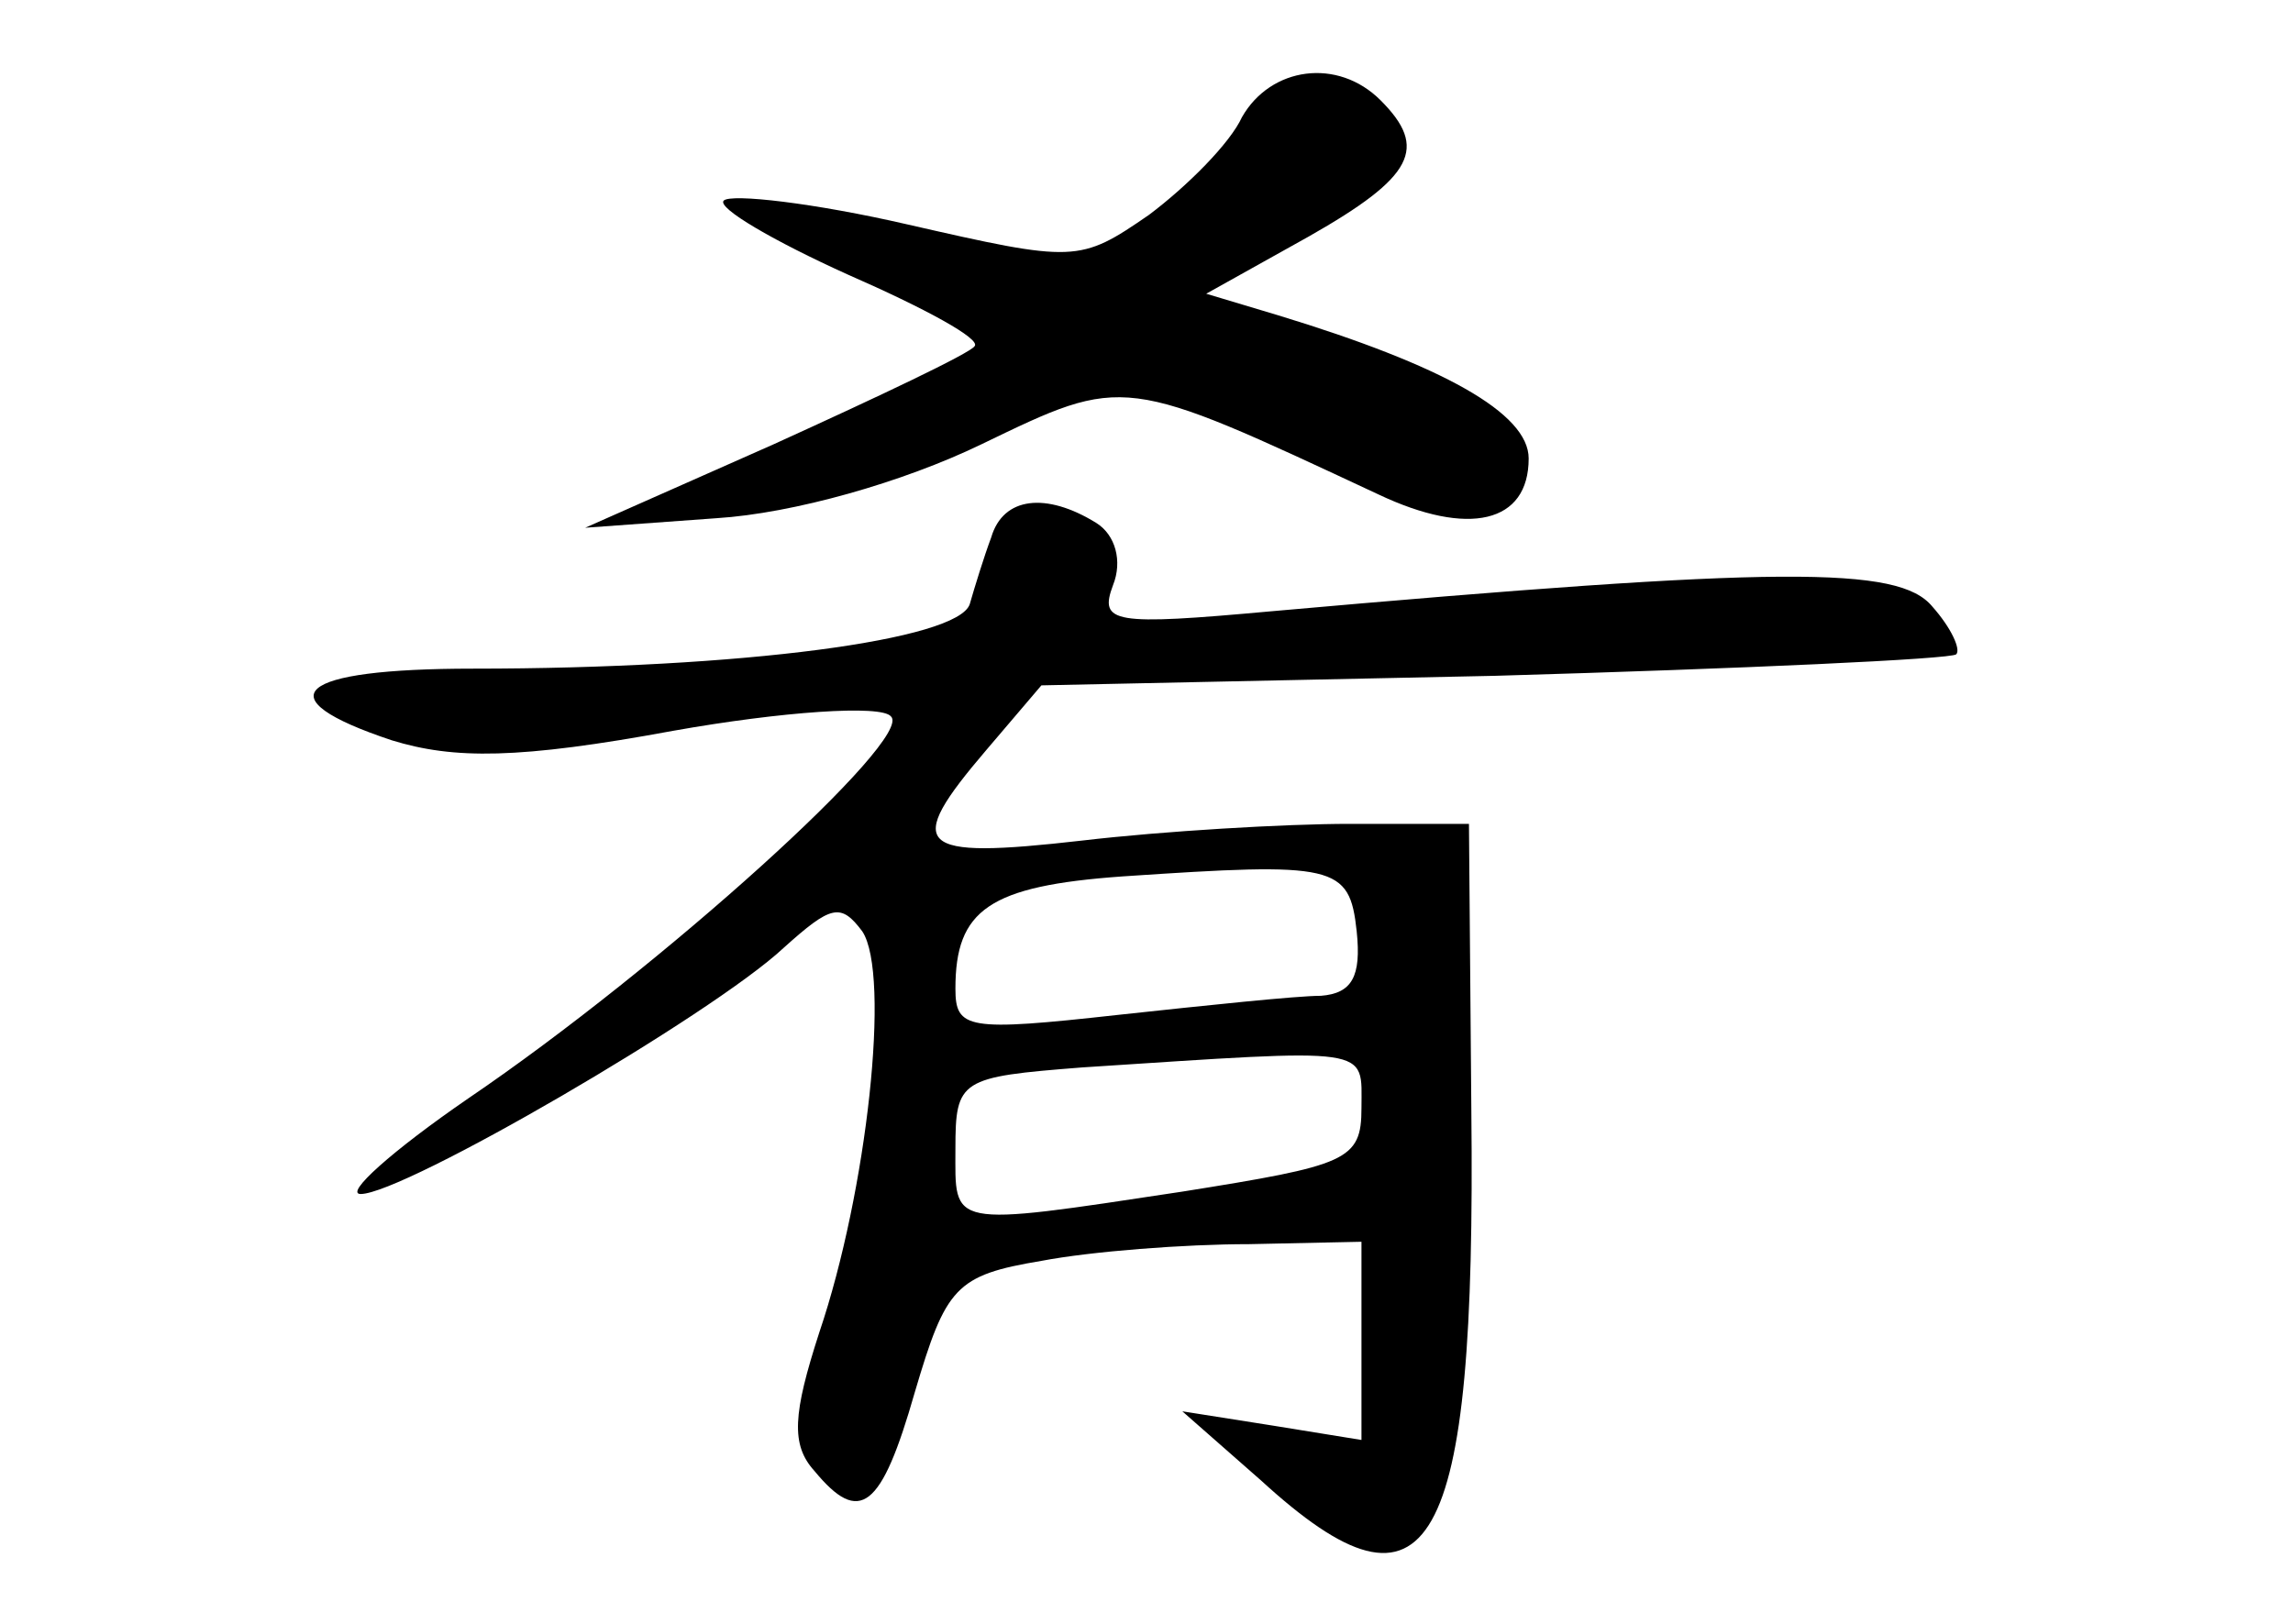 <?xml version="1.0" standalone="no"?>
<!DOCTYPE svg PUBLIC "-//W3C//DTD SVG 20010904//EN"
 "http://www.w3.org/TR/2001/REC-SVG-20010904/DTD/svg10.dtd">
<svg version="1.0" xmlns="http://www.w3.org/2000/svg"
 width="96pt" height="68pt" viewBox="0 0 96 68"
 preserveAspectRatio="xMidYMid meet">
<g transform="translate(0,68) scale(0.1,-0.1)"
fill="#000000" stroke="none">
<path d="M520 631 c-5 -11 -23 -29 -39 -41 -29 -20 -31 -20 -101 -4 -39 9 -74
13 -77 10 -3 -3 21 -17 52 -31 32 -14 56 -27 53 -30 -2 -3 -40 -21 -84 -41
l-79 -35 55 4 c32 2 78 15 111 31 60 29 59 29 166 -21 38 -18 63 -12 63 15 0
19 -36 39 -105 60 l-30 9 43 24 c44 25 50 37 30 57 -18 18 -46 14 -58 -7z"/>
<path d="M415 455 c-3 -8 -7 -21 -9 -28 -5 -15 -95 -27 -208 -27 -74 0 -88
-12 -34 -30 26 -8 53 -8 118 4 45 8 87 11 91 6 10 -9 -96 -105 -177 -160 -32
-22 -52 -40 -45 -40 18 0 147 75 177 103 20 18 24 19 33 7 12 -18 2 -109 -18
-168 -11 -34 -12 -47 -2 -58 19 -23 28 -16 42 33 13 44 17 49 53 55 21 4 60 7
87 7 l47 1 0 -41 0 -42 -37 6 -38 6 33 -29 c71 -65 90 -31 88 155 l-1 120 -50
0 c-27 0 -78 -3 -112 -7 -70 -8 -75 -3 -40 38 l23 27 190 4 c104 3 191 7 193
9 2 2 -2 11 -10 20 -14 17 -63 17 -277 -2 -66 -6 -72 -5 -66 11 4 10 1 21 -7
26 -21 13 -39 11 -44 -6z m153 -165 c2 -19 -2 -26 -15 -27 -10 0 -48 -4 -85
-8 -63 -7 -68 -6 -68 11 0 33 14 43 70 47 89 6 95 5 98 -23z m2 -74 c0 -22 -6
-24 -75 -35 -99 -15 -95 -15 -95 18 0 29 2 30 53 34 123 8 117 9 117 -17z"/>
</g>
</svg>
